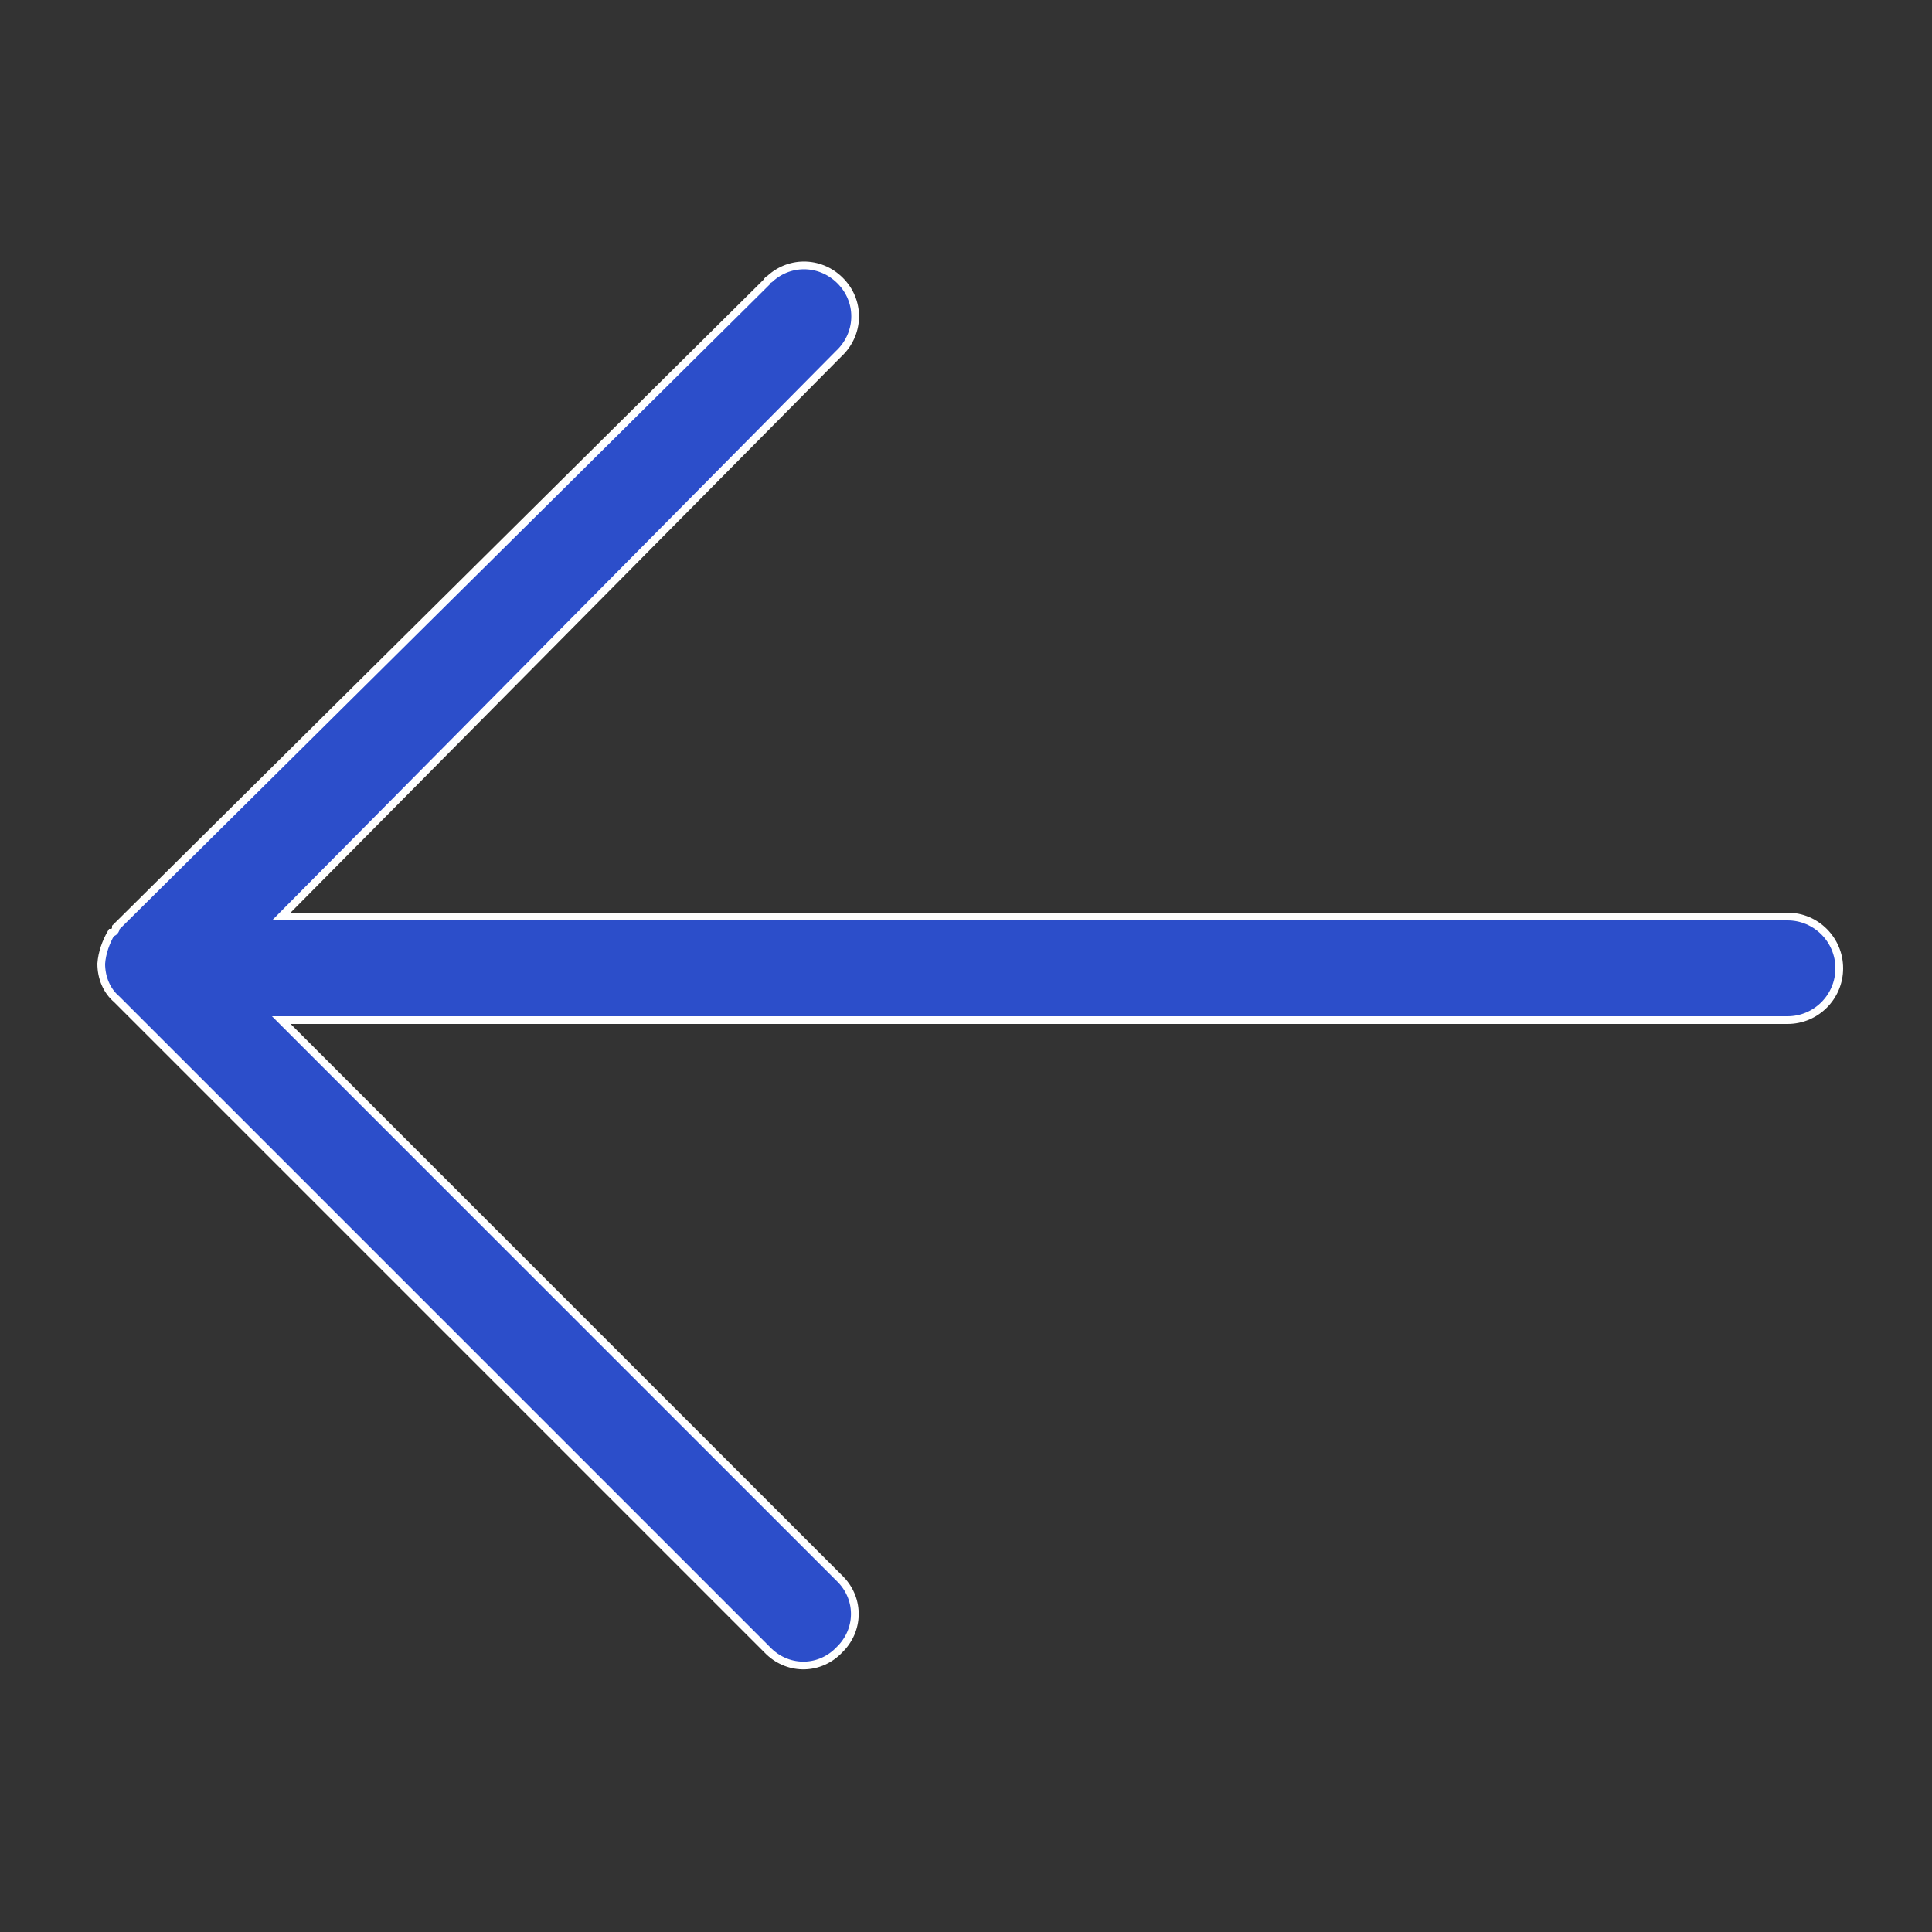 <?xml version="1.0" encoding="utf-8"?>
<!-- Generator: Adobe Illustrator 24.2.1, SVG Export Plug-In . SVG Version: 6.00 Build 0)  -->
<svg version="1.1" id="Capa_1" xmlns="http://www.w3.org/2000/svg" xmlns:xlink="http://www.w3.org/1999/xlink" x="0px" y="0px"
	 viewBox="0 0 250 250" style="enable-background:new 0 0 250 250;" xml:space="preserve">
<rect x="0" y="0" width="250" height="250" fill="#333333" stroke="none"/>
<style type="text/css">
	.st0{fill:#2C4ECA;stroke:#FFFFFF;stroke-miterlimit:10;}
</style>
<path id="Flecha" class="st0" d="M99.2,36.5L15,120c0,0.4-0.3,0.7-0.6,0.7c0,0,0,0,0,0c-0.7,1.2-1.2,2.6-1.3,4c0,1.8,0.7,3.5,2,4.6
	l0,0l84.2,84.2c2.5,2.6,6.5,2.7,9.1,0.2c0.1-0.1,0.1-0.1,0.2-0.2c2.6-2.5,2.7-6.5,0.2-9.1c-0.1-0.1-0.1-0.1-0.2-0.2L36.4,132h194.9
	c3.7,0,6.7-3,6.7-6.7c0-3.7-3-6.7-6.7-6.7c0,0,0,0,0,0H36.4l72.1-72.8c2.7-2.5,2.9-6.6,0.4-9.3c-2.5-2.7-6.6-2.9-9.3-0.4
	C99.4,36.2,99.3,36.3,99.2,36.5L99.2,36.5z"/>
</svg>
